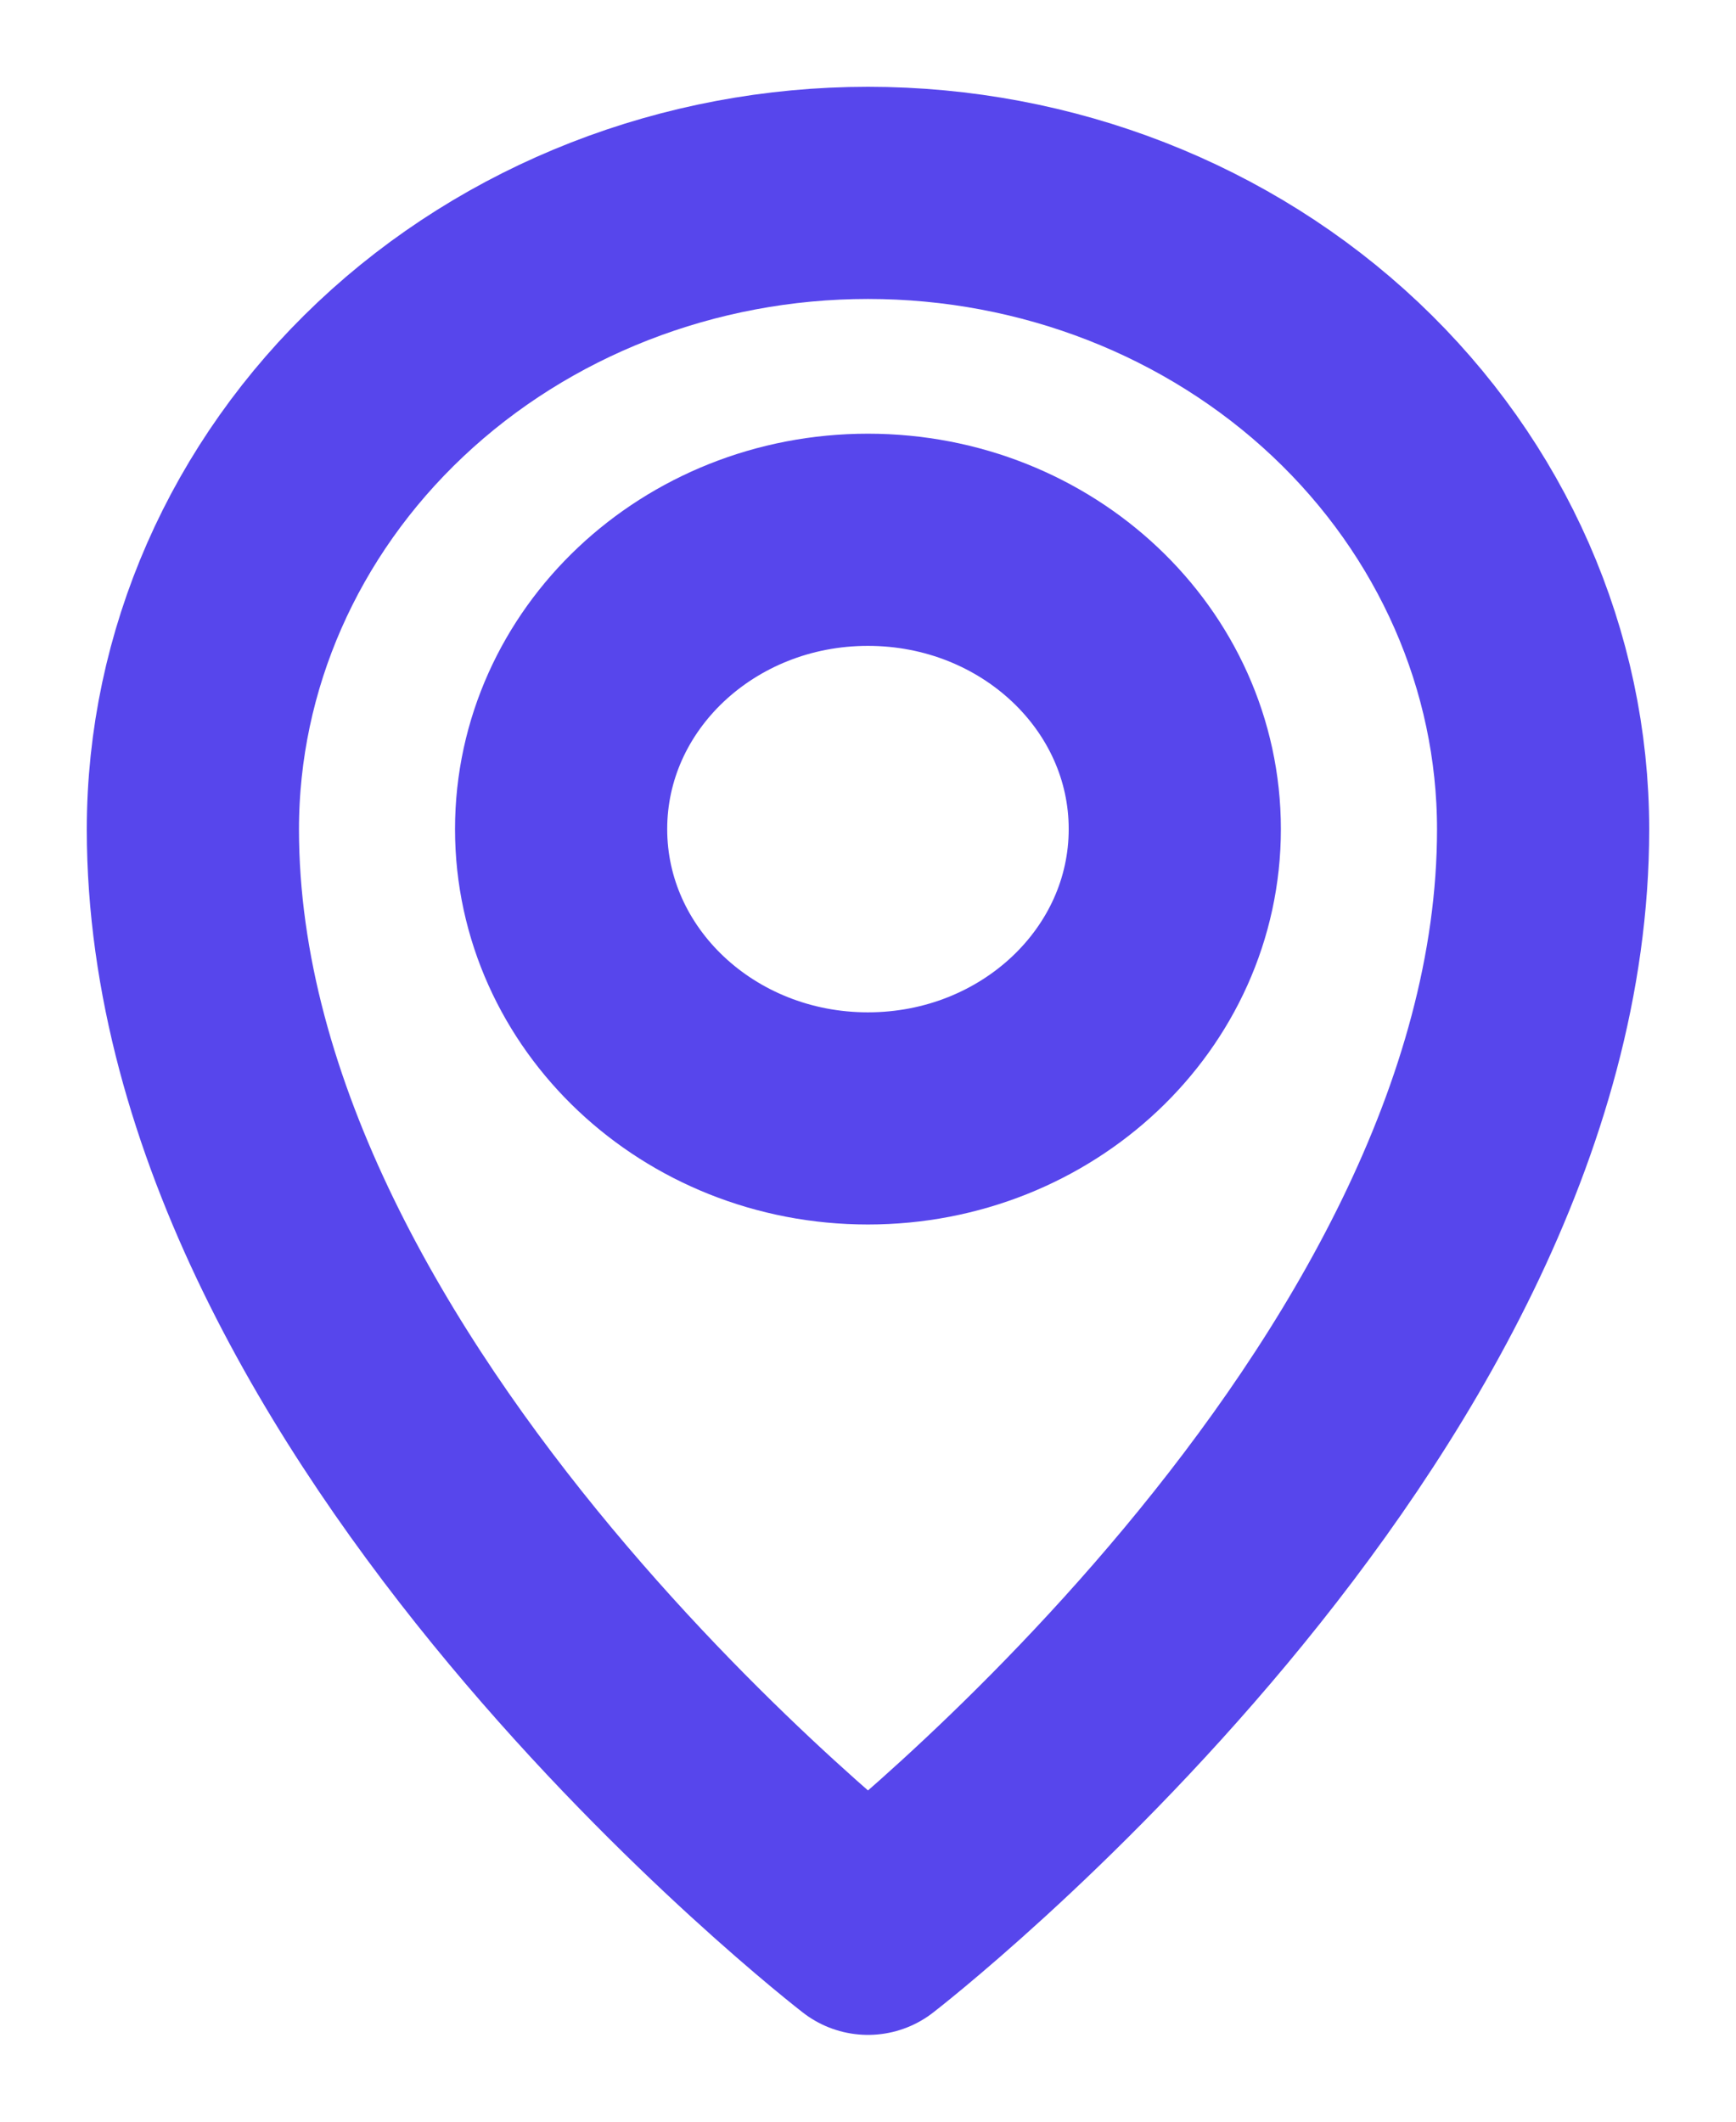 <svg width="18" height="22" viewBox="0 0 18 22" fill="none" xmlns="http://www.w3.org/2000/svg">
<path d="M16 8.6C16 6.85 15.262 5.171 13.95 3.933C12.637 2.695 10.857 2 9 2C7.143 2 5.363 2.695 4.05 3.933C2.737 5.171 2 6.85 2 8.6C2 14.6 9 20 9 20C9 20 16 14.6 16 8.6Z" stroke="#5746EC" stroke-width="2.2" stroke-linecap="round" stroke-linejoin="round"/>
<path d="M8.999 11.597C10.757 11.597 12.181 10.254 12.181 8.597C12.181 6.94 10.757 5.597 8.999 5.597C7.242 5.597 5.818 6.94 5.818 8.597C5.818 10.254 7.242 11.597 8.999 11.597Z" stroke="#5746EC" stroke-width="2.2" stroke-linecap="round" stroke-linejoin="round"/>
</svg>
